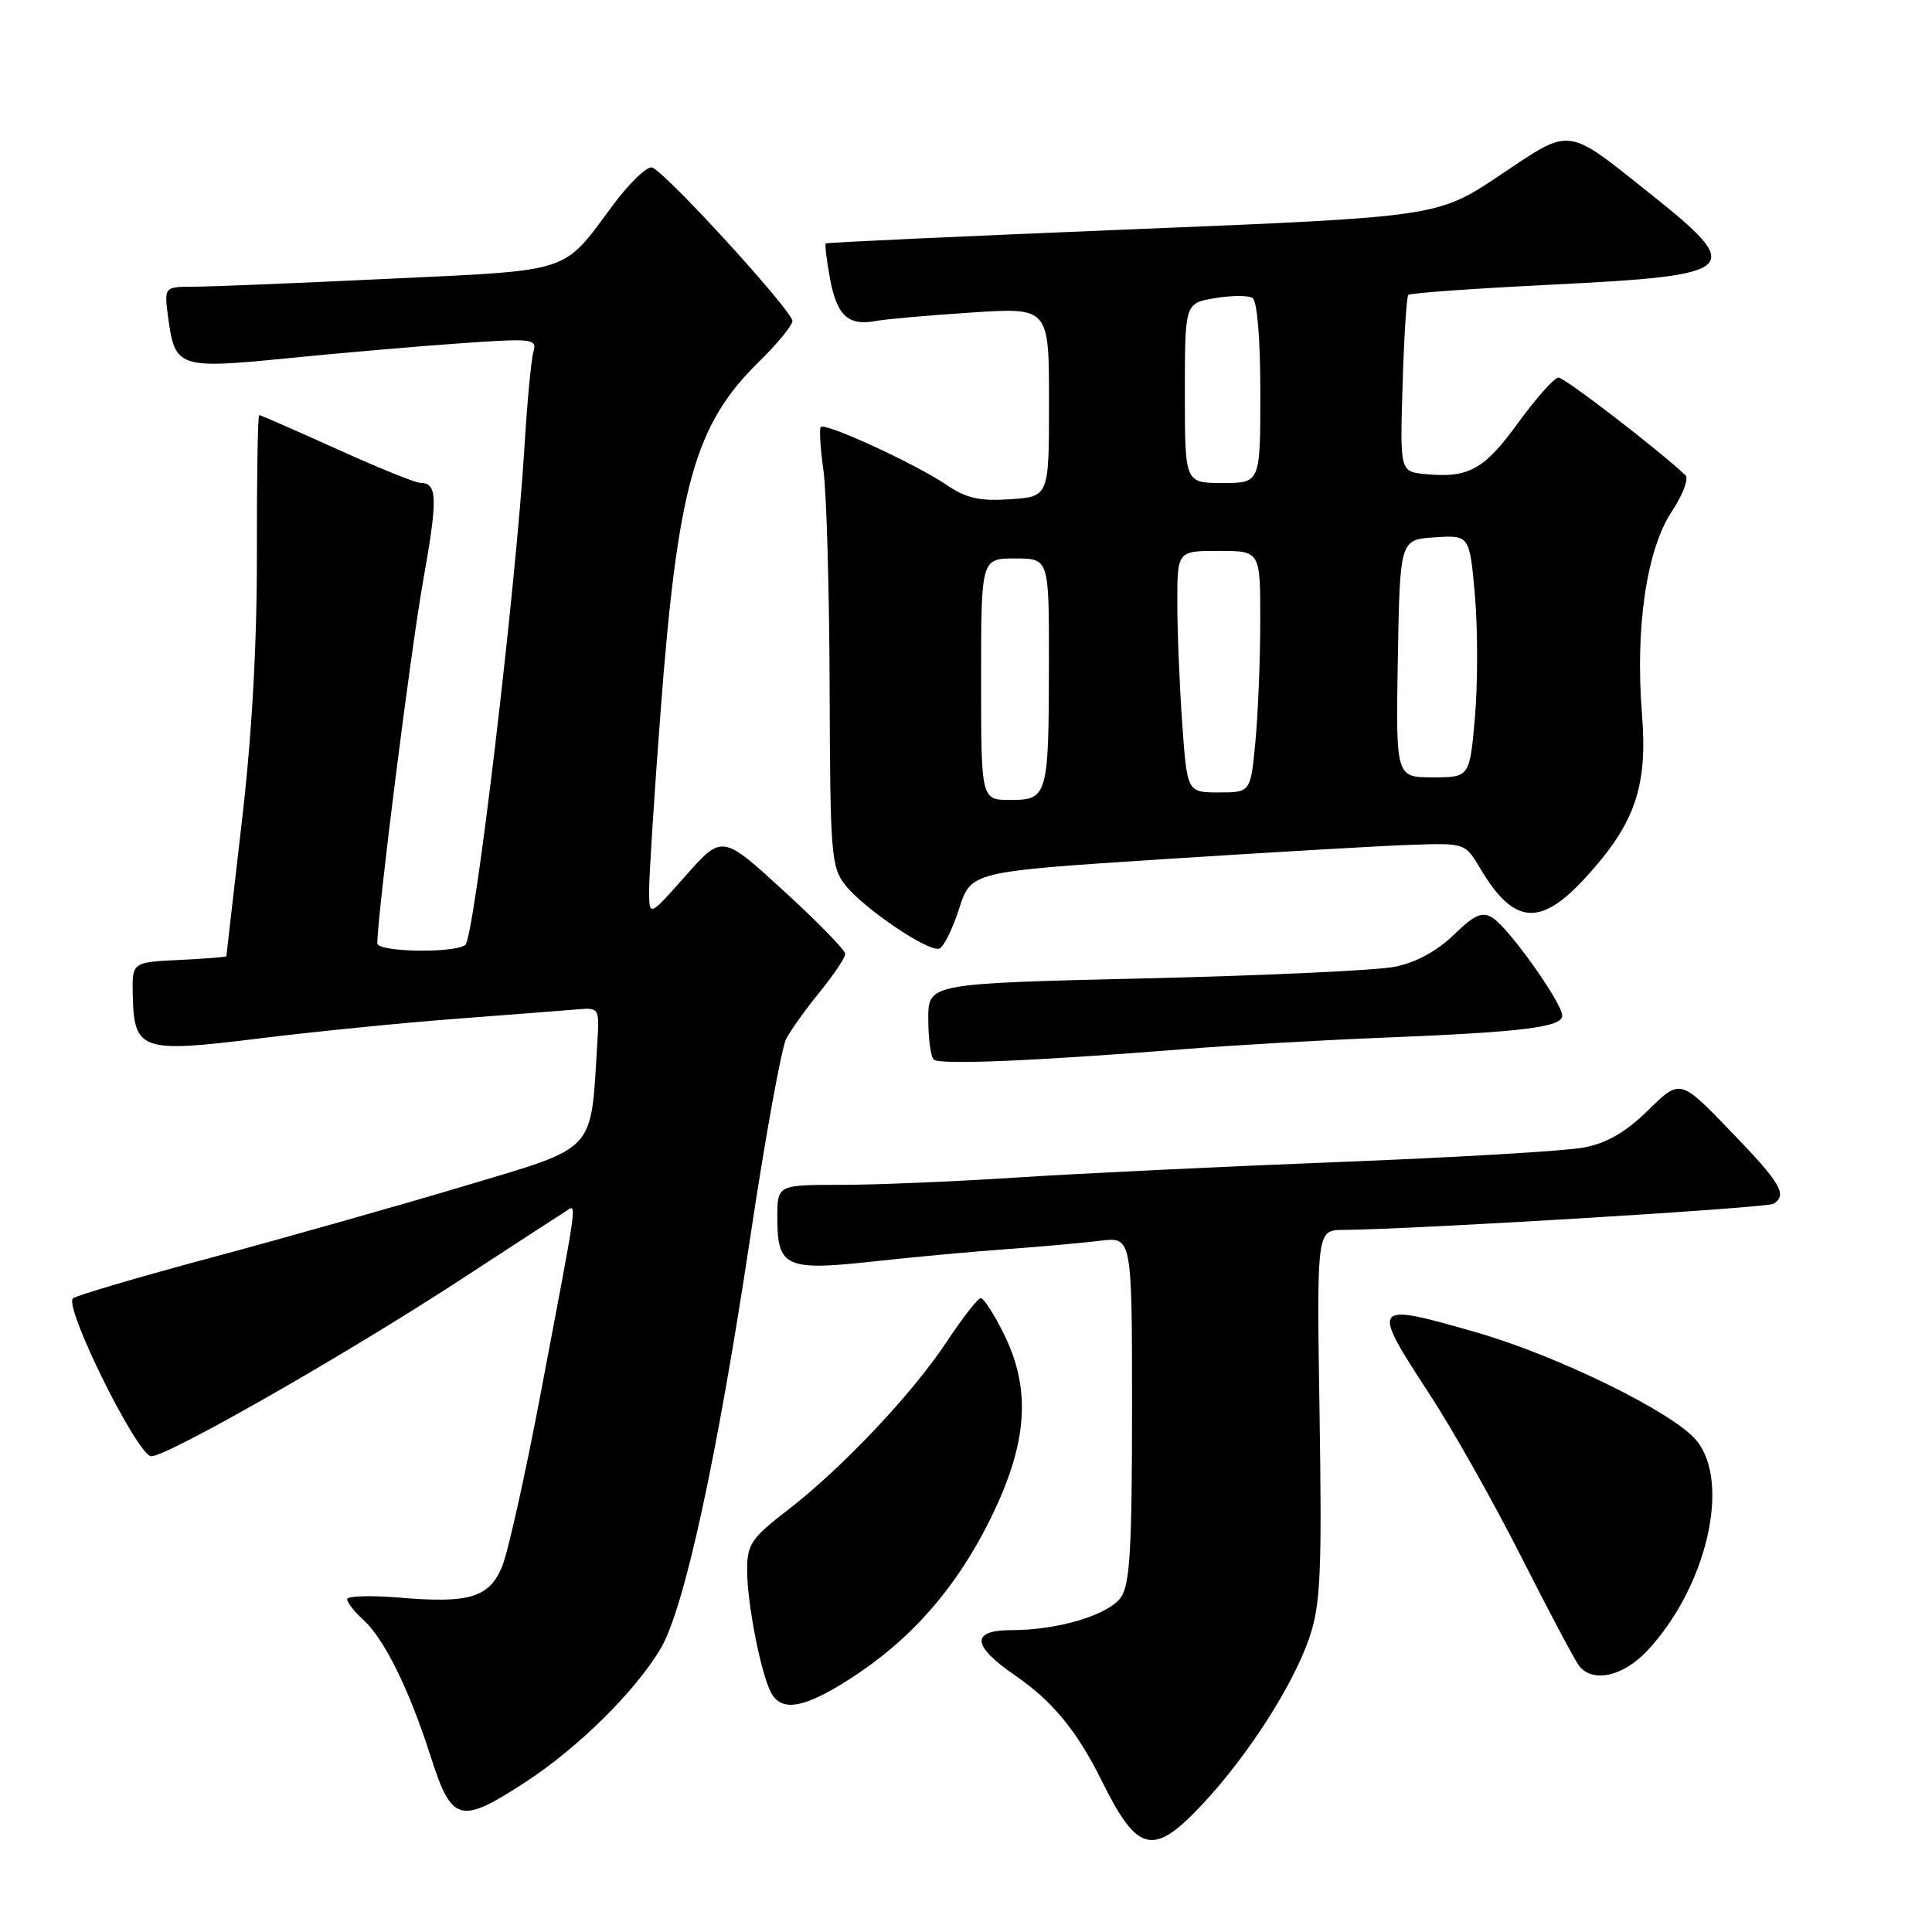 <?xml version="1.0" encoding="UTF-8" standalone="no"?>
<!DOCTYPE svg PUBLIC "-//W3C//DTD SVG 1.1//EN" "http://www.w3.org/Graphics/SVG/1.1/DTD/svg11.dtd" >
<svg xmlns="http://www.w3.org/2000/svg" xmlns:xlink="http://www.w3.org/1999/xlink" version="1.1" viewBox="0 0 256 256">
 <g >
 <path fill="currentColor"
d=" M 159.34 239.06 C 165.42 232.57 171.47 223.10 173.55 216.84 C 174.98 212.55 175.17 208.23 174.85 187.41 C 174.47 163.00 174.47 163.00 177.99 162.97 C 187.33 162.90 234.10 160.06 234.99 159.51 C 236.89 158.33 235.99 156.80 229.31 149.88 C 222.63 142.95 222.63 142.95 218.41 147.09 C 215.40 150.04 212.93 151.47 209.84 152.06 C 207.45 152.51 192.90 153.37 177.50 153.97 C 162.10 154.57 142.83 155.50 134.67 156.03 C 126.51 156.56 116.05 157.00 111.42 157.00 C 103.00 157.00 103.00 157.00 103.00 161.38 C 103.00 167.91 104.12 168.42 115.73 167.15 C 121.10 166.56 129.10 165.82 133.50 165.51 C 137.90 165.19 143.41 164.70 145.75 164.41 C 150.00 163.88 150.00 163.88 150.00 186.72 C 150.00 205.18 149.72 209.96 148.53 211.65 C 146.89 213.99 140.21 216.00 134.06 216.00 C 128.60 216.00 128.75 218.04 134.47 221.98 C 139.48 225.42 142.71 229.35 146.00 236.00 C 150.75 245.58 152.81 246.05 159.34 239.06 Z  M 69.59 236.16 C 76.51 231.67 84.14 224.15 87.51 218.50 C 90.66 213.21 95.00 193.29 99.46 163.64 C 101.43 150.52 103.56 138.82 104.18 137.64 C 104.80 136.46 106.82 133.65 108.66 131.40 C 110.49 129.14 112.00 126.89 112.00 126.40 C 112.00 125.90 108.33 122.14 103.84 118.04 C 95.69 110.58 95.69 110.58 90.85 116.04 C 86.02 121.50 86.02 121.50 86.01 118.00 C 86.01 116.08 86.67 105.60 87.50 94.71 C 89.78 64.41 92.04 56.30 100.52 47.98 C 102.99 45.56 105.00 43.11 105.00 42.54 C 105.00 41.18 88.00 22.59 86.39 22.19 C 85.71 22.02 83.38 24.27 81.21 27.19 C 74.44 36.30 76.08 35.77 51.48 36.94 C 39.39 37.52 27.75 37.99 25.62 37.99 C 21.74 38.00 21.74 38.00 22.29 42.14 C 23.17 48.72 23.72 48.90 38.00 47.48 C 44.88 46.79 55.16 45.90 60.85 45.50 C 70.66 44.81 71.18 44.87 70.68 46.63 C 70.38 47.66 69.86 53.22 69.51 59.00 C 68.36 77.95 62.84 124.47 61.64 125.23 C 59.91 126.35 50.00 126.14 50.00 125.00 C 50.00 121.23 54.39 86.44 56.03 77.19 C 58.03 65.95 57.98 64.01 55.69 63.98 C 55.04 63.98 50.04 61.95 44.59 59.48 C 39.14 57.02 34.53 55.00 34.34 55.00 C 34.16 55.00 34.02 63.21 34.04 73.25 C 34.06 85.37 33.39 97.38 32.03 109.00 C 30.92 118.62 30.00 126.59 30.00 126.70 C 30.00 126.81 27.19 127.04 23.75 127.20 C 17.50 127.50 17.50 127.50 17.59 131.80 C 17.75 139.21 18.67 139.54 34.17 137.62 C 41.50 136.71 53.35 135.53 60.50 134.99 C 67.65 134.44 74.83 133.89 76.47 133.75 C 79.40 133.50 79.43 133.55 79.15 138.16 C 78.24 152.93 79.25 151.84 61.50 157.16 C 52.70 159.79 37.62 164.06 28.00 166.64 C 18.38 169.22 10.13 171.65 9.67 172.04 C 8.41 173.13 18.22 192.92 20.04 192.96 C 22.14 193.01 45.81 179.50 61.00 169.58 C 67.88 165.09 74.12 161.03 74.88 160.56 C 76.49 159.58 76.75 157.69 71.60 184.86 C 69.58 195.51 67.30 205.73 66.53 207.58 C 64.81 211.69 62.21 212.48 52.89 211.69 C 49.10 211.38 46.00 211.47 46.00 211.90 C 46.00 212.34 46.95 213.55 48.11 214.60 C 50.90 217.12 54.22 223.84 57.07 232.75 C 59.87 241.50 60.94 241.79 69.59 236.16 Z  M 112.56 222.50 C 120.63 217.34 126.64 210.52 131.18 201.37 C 136.18 191.28 136.70 184.13 132.98 176.68 C 131.70 174.11 130.34 172.00 129.96 172.00 C 129.59 172.00 127.57 174.59 125.47 177.75 C 120.86 184.72 111.58 194.54 104.34 200.12 C 99.53 203.83 99.00 204.63 99.00 208.07 C 99.00 212.45 100.80 221.65 102.15 224.25 C 103.53 226.88 106.50 226.38 112.56 222.50 Z  M 218.25 218.75 C 226.15 210.33 229.40 196.38 224.75 190.82 C 221.66 187.13 206.35 179.62 195.64 176.55 C 181.65 172.53 181.54 172.67 189.50 184.86 C 192.50 189.45 197.95 199.13 201.61 206.36 C 205.27 213.59 208.71 220.06 209.25 220.75 C 211.06 223.03 215.07 222.14 218.25 218.75 Z  M 157.00 139.01 C 163.32 138.50 175.03 137.83 183.00 137.51 C 201.73 136.76 207.00 136.12 207.00 134.58 C 207.00 132.90 199.92 122.94 197.78 121.62 C 196.39 120.75 195.39 121.19 192.61 123.89 C 190.40 126.03 187.59 127.55 184.83 128.10 C 182.45 128.58 167.56 129.27 151.75 129.64 C 123.00 130.32 123.00 130.32 123.00 134.99 C 123.00 137.56 123.32 139.99 123.72 140.39 C 124.46 141.12 136.79 140.61 157.00 139.01 Z  M 127.08 120.43 C 128.66 115.50 128.66 115.50 154.08 113.85 C 168.06 112.95 182.79 112.09 186.82 111.95 C 194.13 111.69 194.13 111.69 196.15 115.09 C 200.55 122.50 204.05 122.84 209.96 116.43 C 216.65 109.17 218.34 104.32 217.57 94.61 C 216.66 83.17 218.18 72.84 221.50 67.81 C 222.97 65.59 223.80 63.42 223.34 62.98 C 219.76 59.59 207.30 50.01 206.50 50.03 C 205.95 50.05 203.55 52.75 201.16 56.03 C 196.66 62.23 194.61 63.37 188.89 62.82 C 185.50 62.50 185.50 62.50 185.85 51.00 C 186.04 44.67 186.38 39.31 186.61 39.07 C 186.84 38.83 195.46 38.22 205.77 37.71 C 230.56 36.48 231.33 35.76 218.70 25.70 C 207.41 16.70 208.32 16.81 198.76 23.21 C 190.50 28.74 190.50 28.74 150.07 30.38 C 127.83 31.29 109.53 32.13 109.41 32.26 C 109.28 32.39 109.53 34.47 109.97 36.87 C 110.88 41.80 112.37 43.20 116.00 42.54 C 117.38 42.28 123.11 41.78 128.75 41.41 C 139.00 40.74 139.00 40.74 139.00 53.27 C 139.00 65.81 139.00 65.81 133.86 66.15 C 129.78 66.43 128.04 66.03 125.34 64.20 C 121.38 61.50 109.36 55.97 108.76 56.57 C 108.54 56.79 108.69 59.35 109.10 62.24 C 109.52 65.13 109.89 78.13 109.93 91.12 C 110.00 113.14 110.13 114.90 112.00 117.27 C 114.43 120.37 123.00 126.16 124.45 125.70 C 125.03 125.51 126.21 123.14 127.08 120.43 Z  M 130.00 90.00 C 130.00 74.00 130.00 74.00 134.50 74.00 C 139.00 74.00 139.00 74.00 138.99 87.75 C 138.97 105.49 138.82 106.00 133.88 106.00 C 130.00 106.00 130.00 106.00 130.00 90.00 Z  M 156.65 95.85 C 156.29 90.81 156.00 83.61 156.00 79.85 C 156.00 73.00 156.00 73.00 161.50 73.00 C 167.00 73.00 167.00 73.00 166.99 82.25 C 166.99 87.34 166.70 94.54 166.35 98.25 C 165.71 105.00 165.71 105.00 161.51 105.00 C 157.30 105.00 157.30 105.00 156.65 95.85 Z  M 185.22 87.25 C 185.50 71.50 185.50 71.50 190.12 71.20 C 194.73 70.90 194.73 70.90 195.44 78.95 C 195.82 83.38 195.82 90.60 195.44 95.00 C 194.74 103.00 194.74 103.00 189.85 103.00 C 184.95 103.00 184.95 103.00 185.22 87.25 Z  M 157.00 52.09 C 157.00 40.18 157.00 40.18 160.96 39.51 C 163.14 39.14 165.39 39.12 165.96 39.48 C 166.59 39.86 167.00 44.90 167.00 52.06 C 167.00 64.00 167.00 64.00 162.00 64.00 C 157.00 64.00 157.00 64.00 157.00 52.09 Z "/>
</g>
</svg>